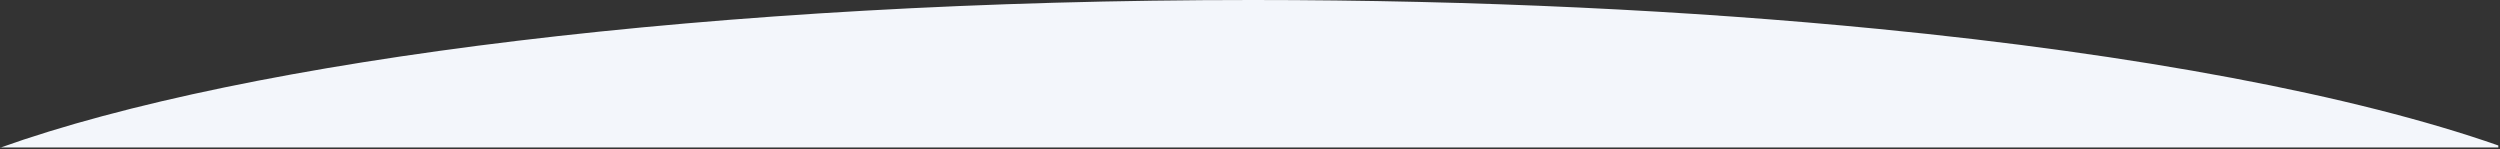 <?xml version="1.0" encoding="UTF-8"?>
<svg width="100%" height="100%" preserveAspectRatio="none" viewBox="0 0 1441 86" version="1.1" xmlns="http://www.w3.org/2000/svg" xmlns:xlink="http://www.w3.org/1999/xlink">
    <rect x="0" y="0" width="1441" height="86" fill="#333333" stroke="none"/>
    <title>Path Copy 3</title>
    <g id="Page-1" stroke="none" stroke-width="1" fill="none" fill-rule="evenodd">
        <path d="M721.876,-1.13686838e-13 C851.287,-1.13686838e-13 973.771,5.996 1082.902,16.689 C1232.593,31.356 1357.162,54.86 1440.023,83.848 L1440.023,85 L0.021,85 L0,85.166 C142.316,34.319 412.272,-1.13686838e-13 721.876,-1.13686838e-13 Z" id="Path-Copy-3" fill="#f3f6fb"></path>
    </g>
</svg>